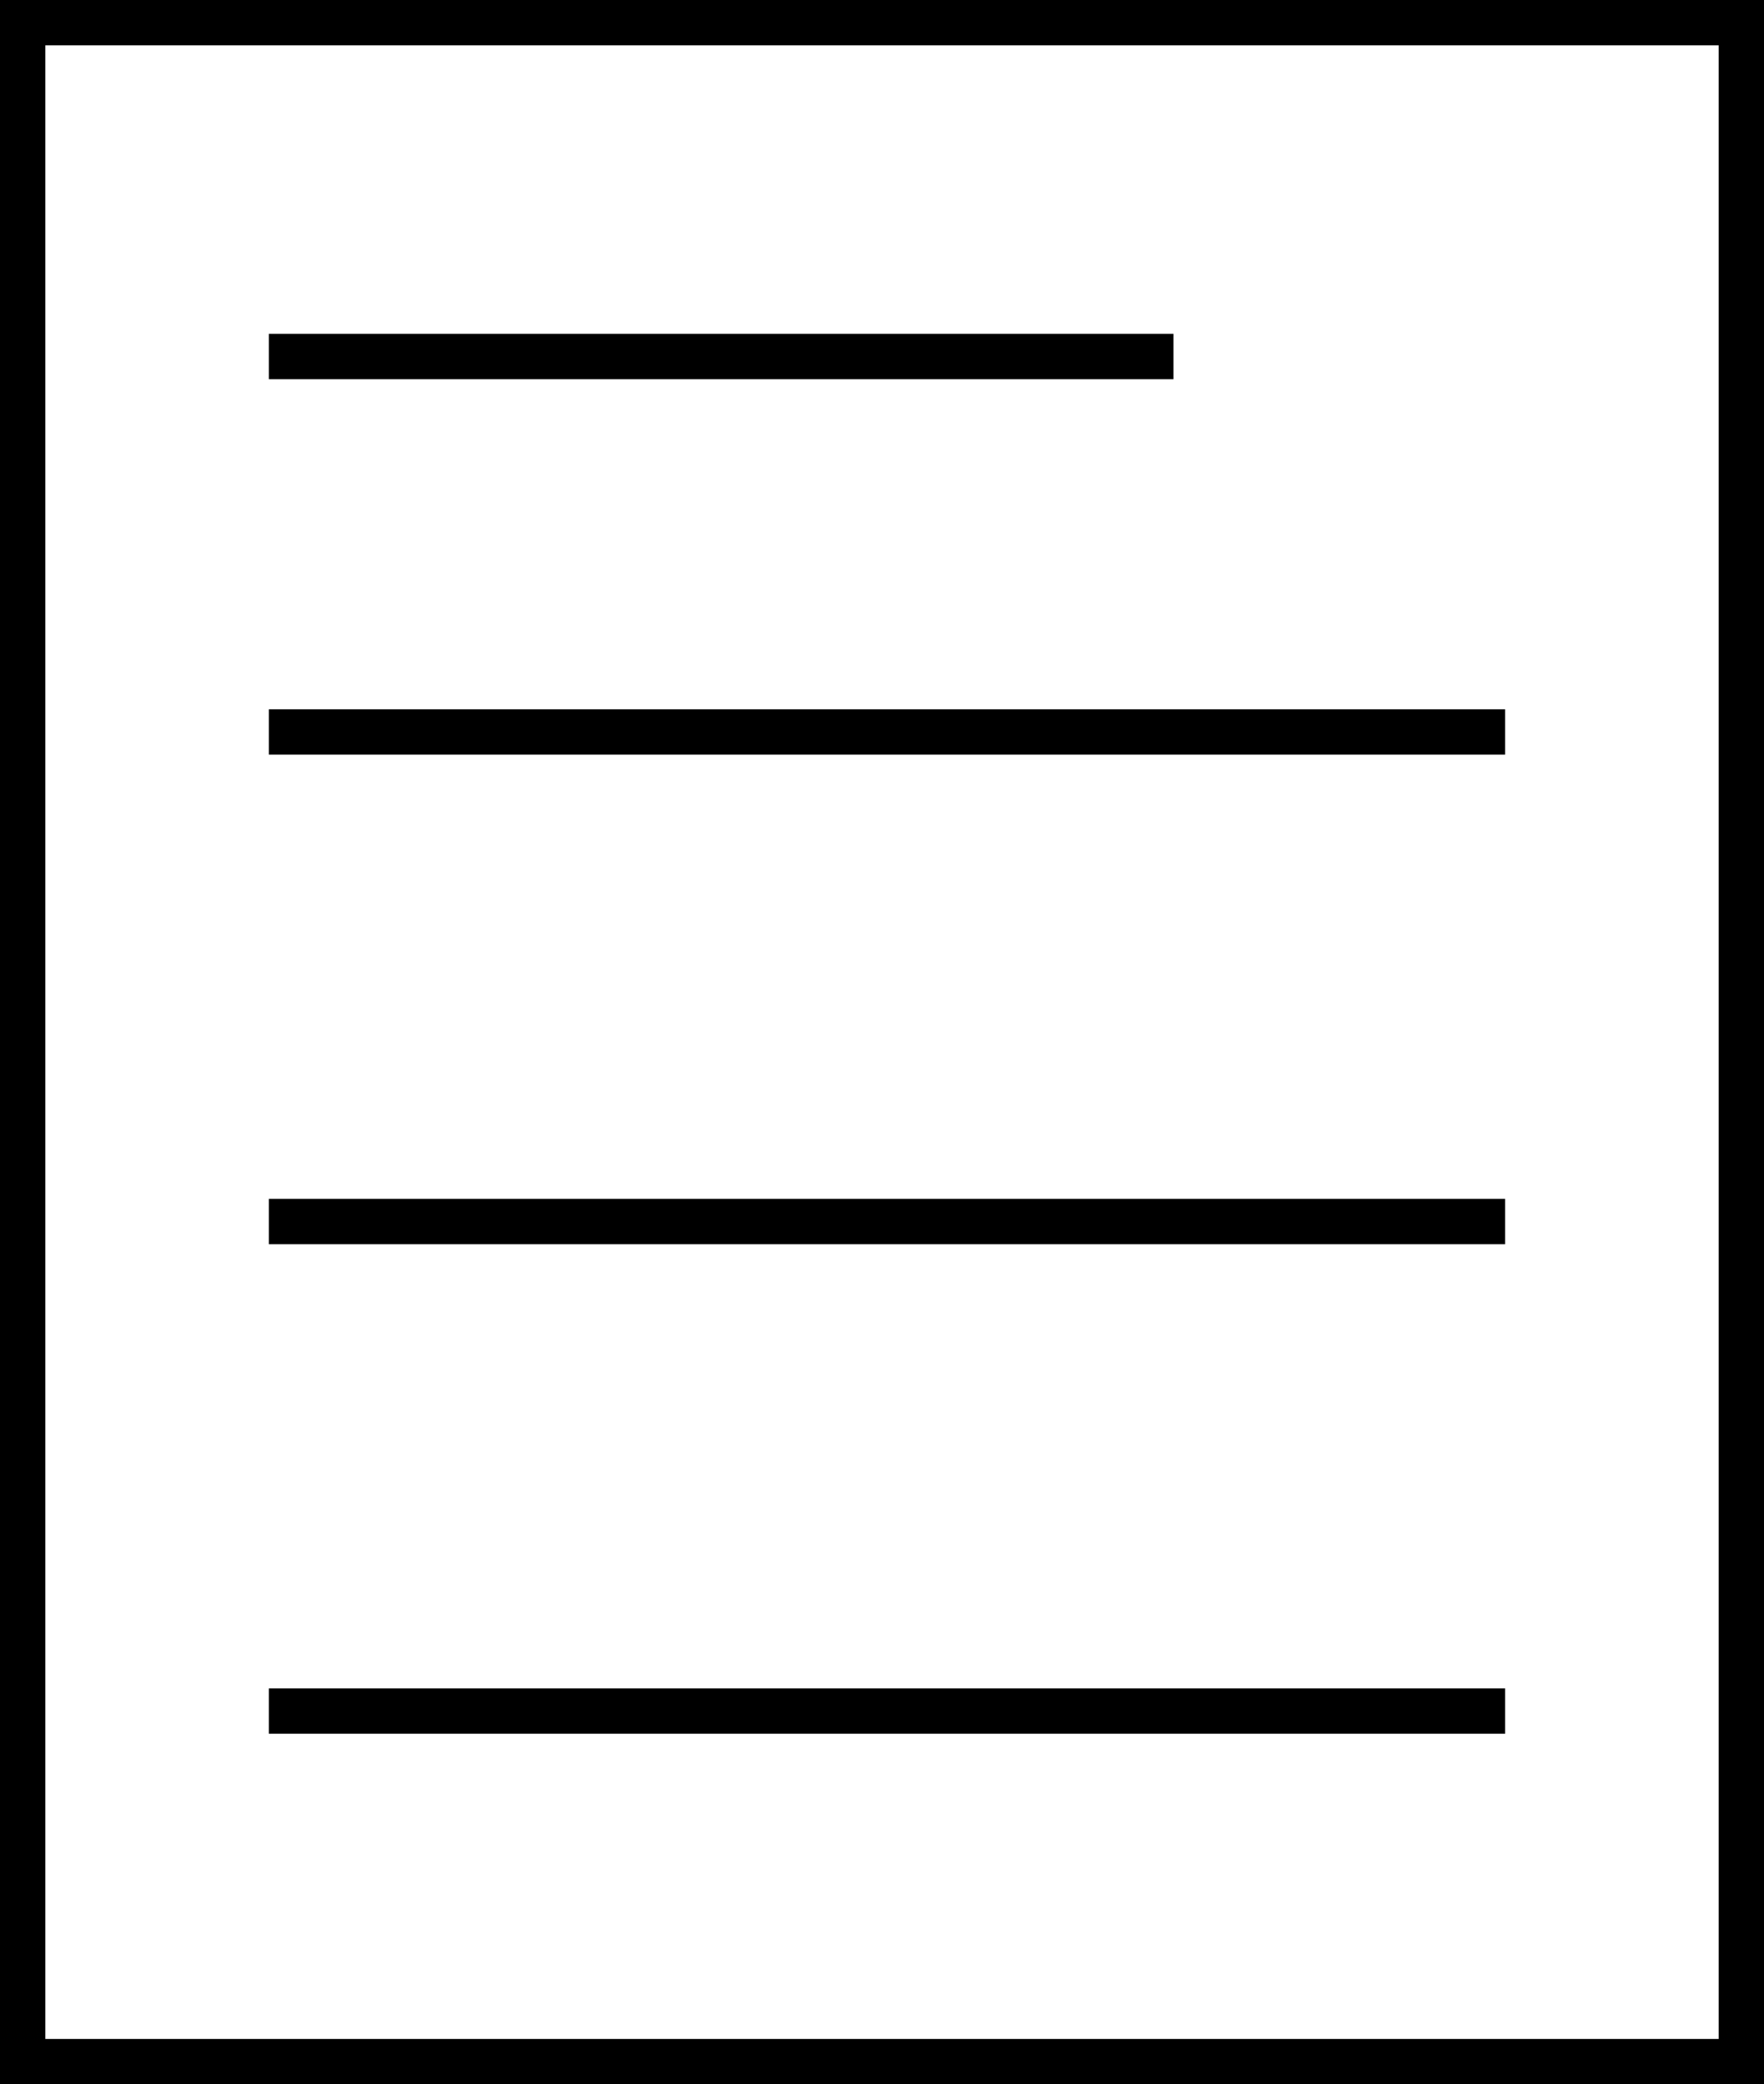 <?xml version="1.0" encoding="utf-8"?>
<!-- Generator: Adobe Illustrator 25.4.1, SVG Export Plug-In . SVG Version: 6.00 Build 0)  -->
<svg version="1.1" id="Layer_1" xmlns="http://www.w3.org/2000/svg" xmlns:xlink="http://www.w3.org/1999/xlink" x="0px" y="0px"
	 viewBox="0 0 503.11 594.36" style="enable-background:new 0 0 503.11 594.36;" xml:space="preserve">
<style type="text/css">
	.st0{fill:#7F7C47;}
	.st1{fill:#FFFFFF;stroke:#000000;stroke-miterlimit:10;}
	.st2{fill:none;stroke:#000000;stroke-miterlimit:10;}
	.st3{fill:#FFFFFF;}
	.st4{fill:#D2D2D1;}
	.st5{fill:#CE944D;}
	.st6{fill:#9E6A2A;}
	.st7{fill:#B77E34;}
	.st8{fill:none;stroke:#D2D2D1;stroke-miterlimit:10;}
	.st9{fill:none;stroke:#D2D2D1;stroke-width:3;stroke-miterlimit:10;}
	.st10{fill:#282828;}
	.st11{fill:none;}
	.st12{fill:#A35625;stroke:#282828;stroke-miterlimit:10;}
	.st13{fill:#515251;}
	.st14{fill:#EC7726;stroke:#282828;stroke-miterlimit:10;}
	.st15{fill:#A09F9F;stroke:#282828;stroke-width:0.75;stroke-miterlimit:10;}
	.st16{fill:#D8D8D8;}
	.st17{fill:#7F4D1F;stroke:#282828;stroke-miterlimit:10;}
	.st18{fill:#4A494A;stroke:#282828;stroke-miterlimit:10;}
	.st19{fill:#FFFFFF;stroke:#282828;stroke-miterlimit:10;}
	.st20{fill:#E8E8E8;stroke:#282828;stroke-width:0.75;stroke-miterlimit:10;}
	.st21{fill:#B7B7B7;stroke:#282828;stroke-miterlimit:10;}
	.st22{fill:#A35625;}
	.st23{fill:#828282;}
	.st24{fill:none;stroke:#606161;stroke-width:2;stroke-miterlimit:10;}
	.st25{fill:#727373;}
	.st26{fill:#7F4D1F;}
	.st27{fill:#A56128;}
	.st28{fill:#91905E;}
	.st29{fill:#44422E;}
	.st30{fill:#A4A268;}
	.st31{fill:none;stroke:#91905E;stroke-width:13;stroke-miterlimit:10;}
	.st32{fill:#C6C6C5;}
	.st33{fill:#EC7726;}
	.st34{fill:#40403F;}
</style>
<g>
	<path d="M0,0v594.36h503.11V0H0z M490.18,581.43H12.93V12.93h477.25V581.43z"/>
	<rect x="76.69" y="95.21" width="257.99" height="12.93"/>
	<rect x="76.69" y="202.26" width="352.59" height="12.93"/>
	<rect x="76.69" y="341.86" width="352.59" height="12.93"/>
	<rect x="76.69" y="481.46" width="352.59" height="12.93"/>
</g>
</svg>
